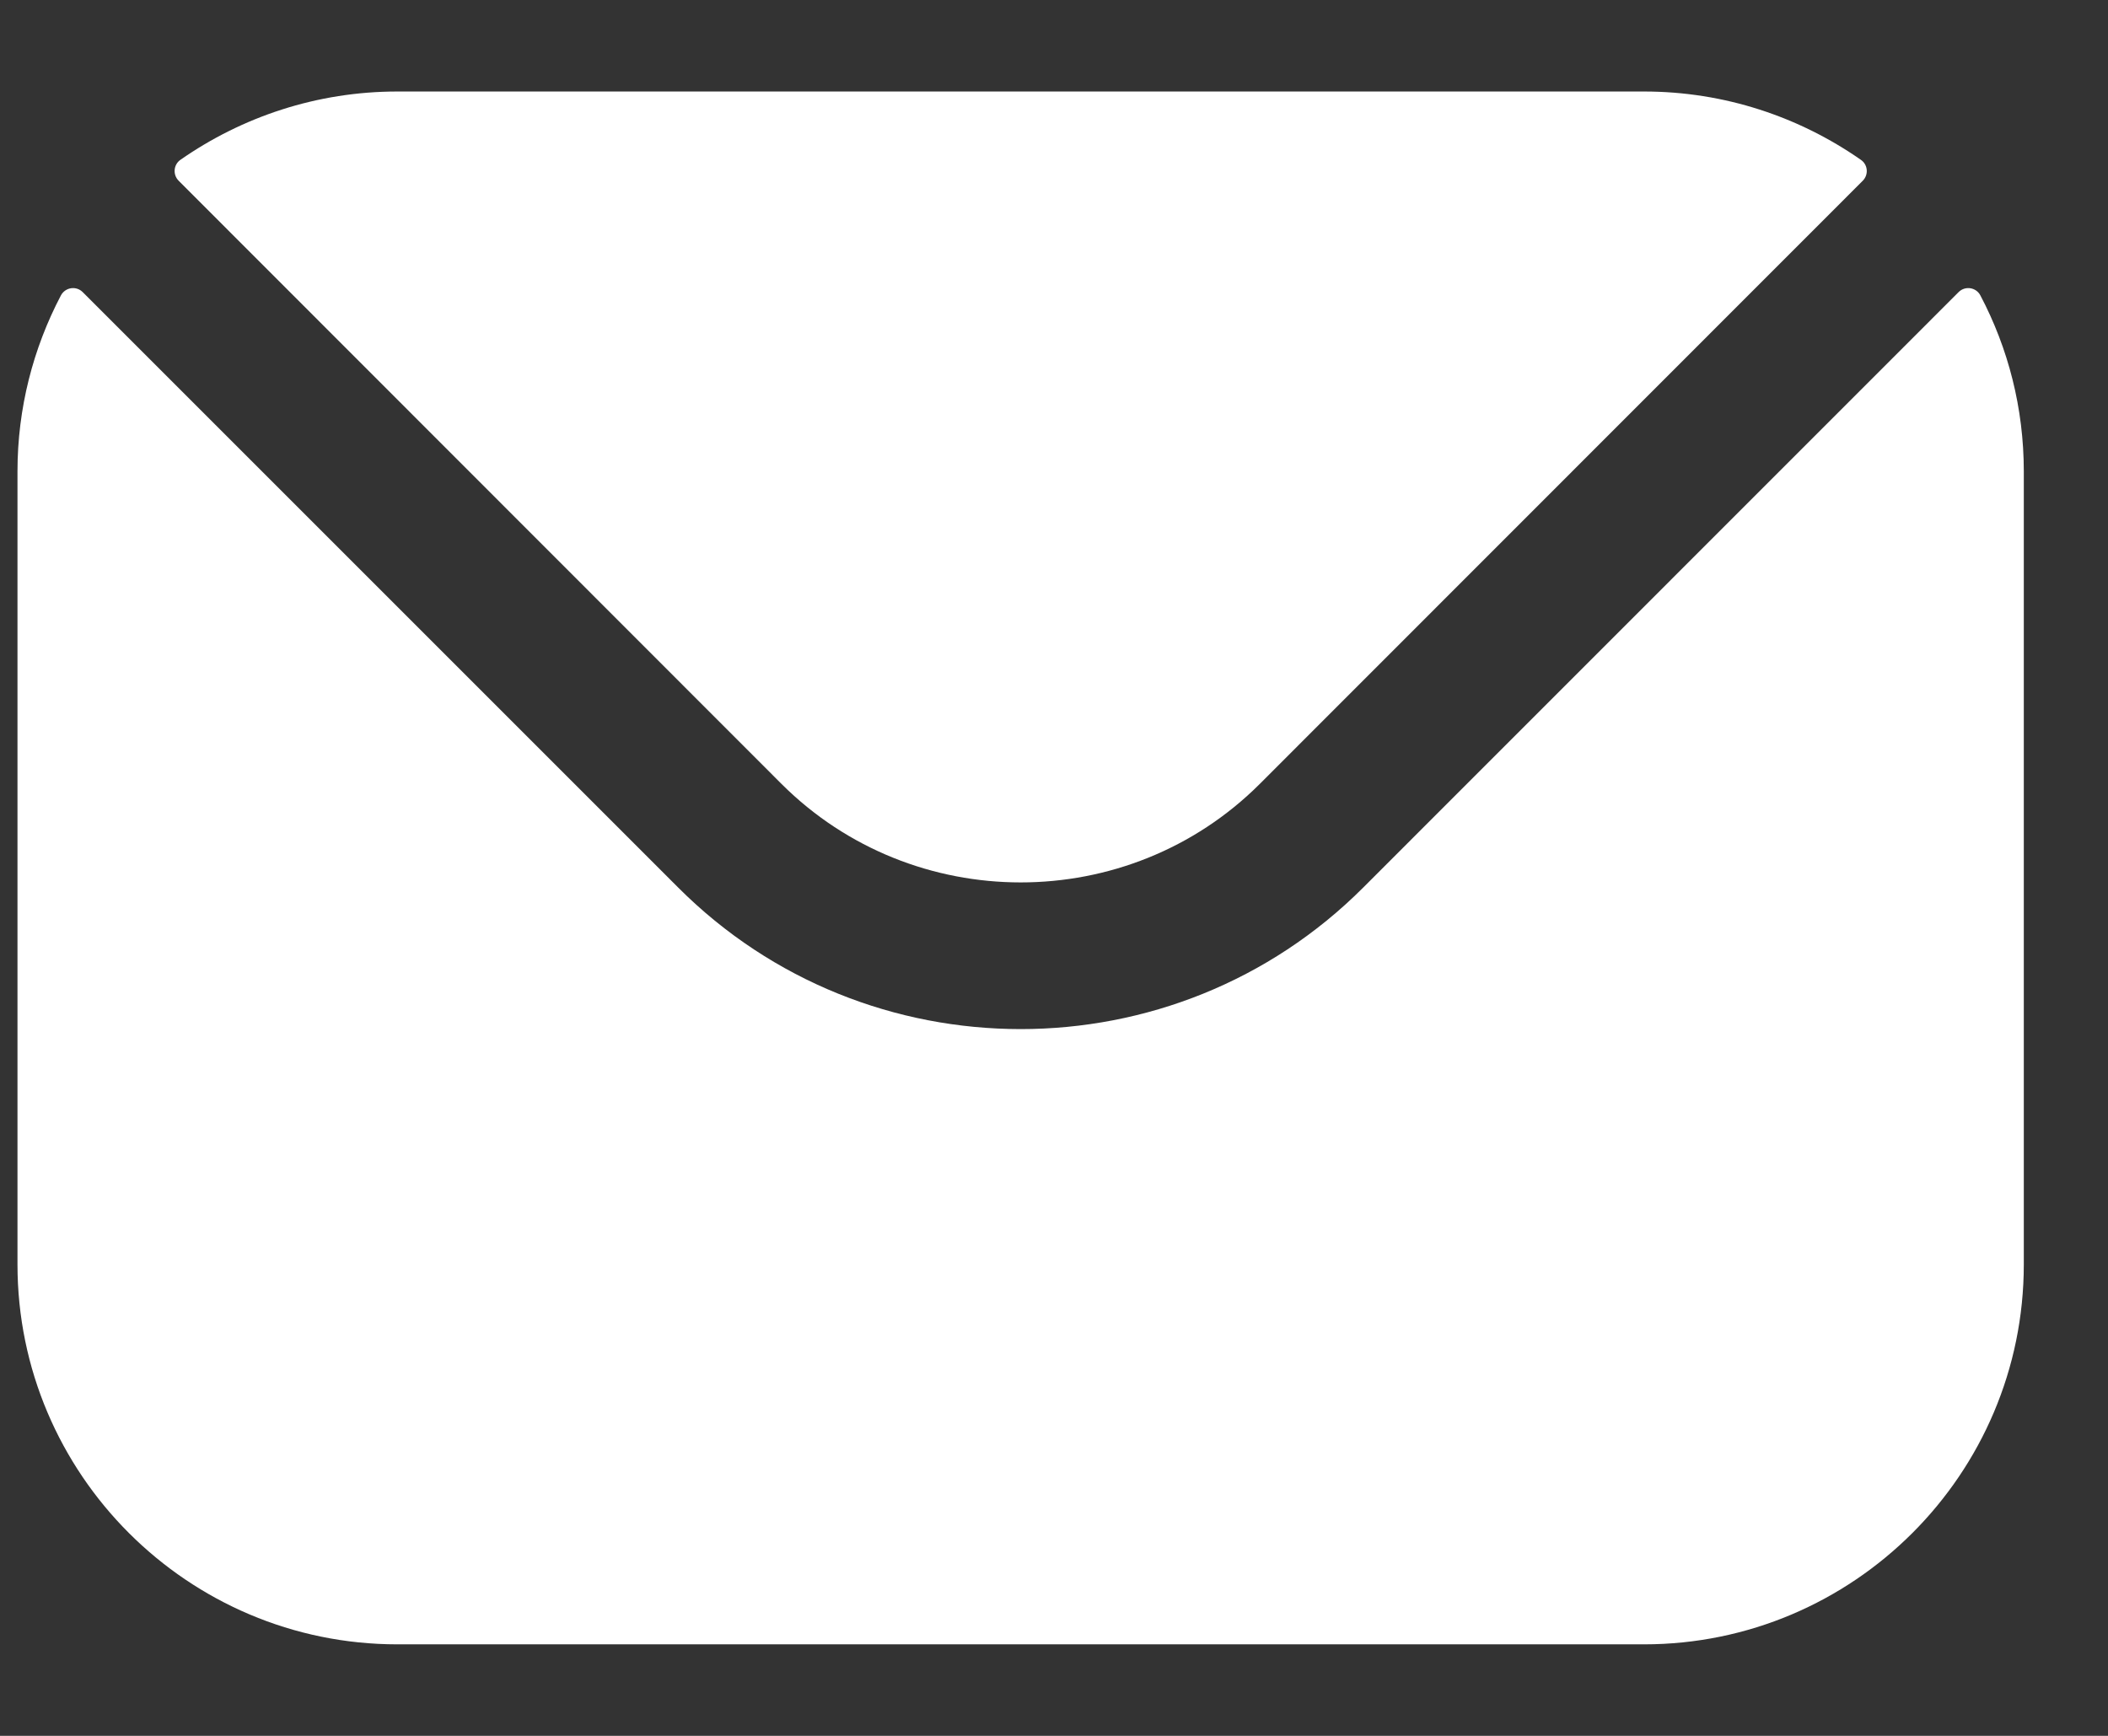 <svg width="17" height="14" viewBox="0 0 17 14" fill="none" xmlns="http://www.w3.org/2000/svg">
<rect x="0" y="0" width="17" height="14" fill="#333333" stroke="none"/>
<path fill-rule="evenodd" clip-rule="evenodd" d="M1.441 1.458L6.303 6.323C7.364 7.381 9.098 7.382 10.159 6.323L15.022 1.458C15.071 1.409 15.064 1.328 15.007 1.289C14.511 0.943 13.908 0.738 13.258 0.738H3.205C2.555 0.738 1.951 0.943 1.455 1.289C1.399 1.328 1.392 1.409 1.441 1.458ZM0.141 3.802C0.141 3.291 0.268 2.808 0.491 2.383C0.526 2.317 0.614 2.303 0.667 2.356L5.469 7.158C6.989 8.68 9.472 8.681 10.994 7.158L15.795 2.356C15.848 2.303 15.937 2.317 15.971 2.383C16.195 2.808 16.321 3.291 16.321 3.802V10.198C16.321 11.889 14.946 13.262 13.258 13.262H3.205C1.516 13.262 0.141 11.889 0.141 10.198V3.802Z" fill="white"/>
</svg>
